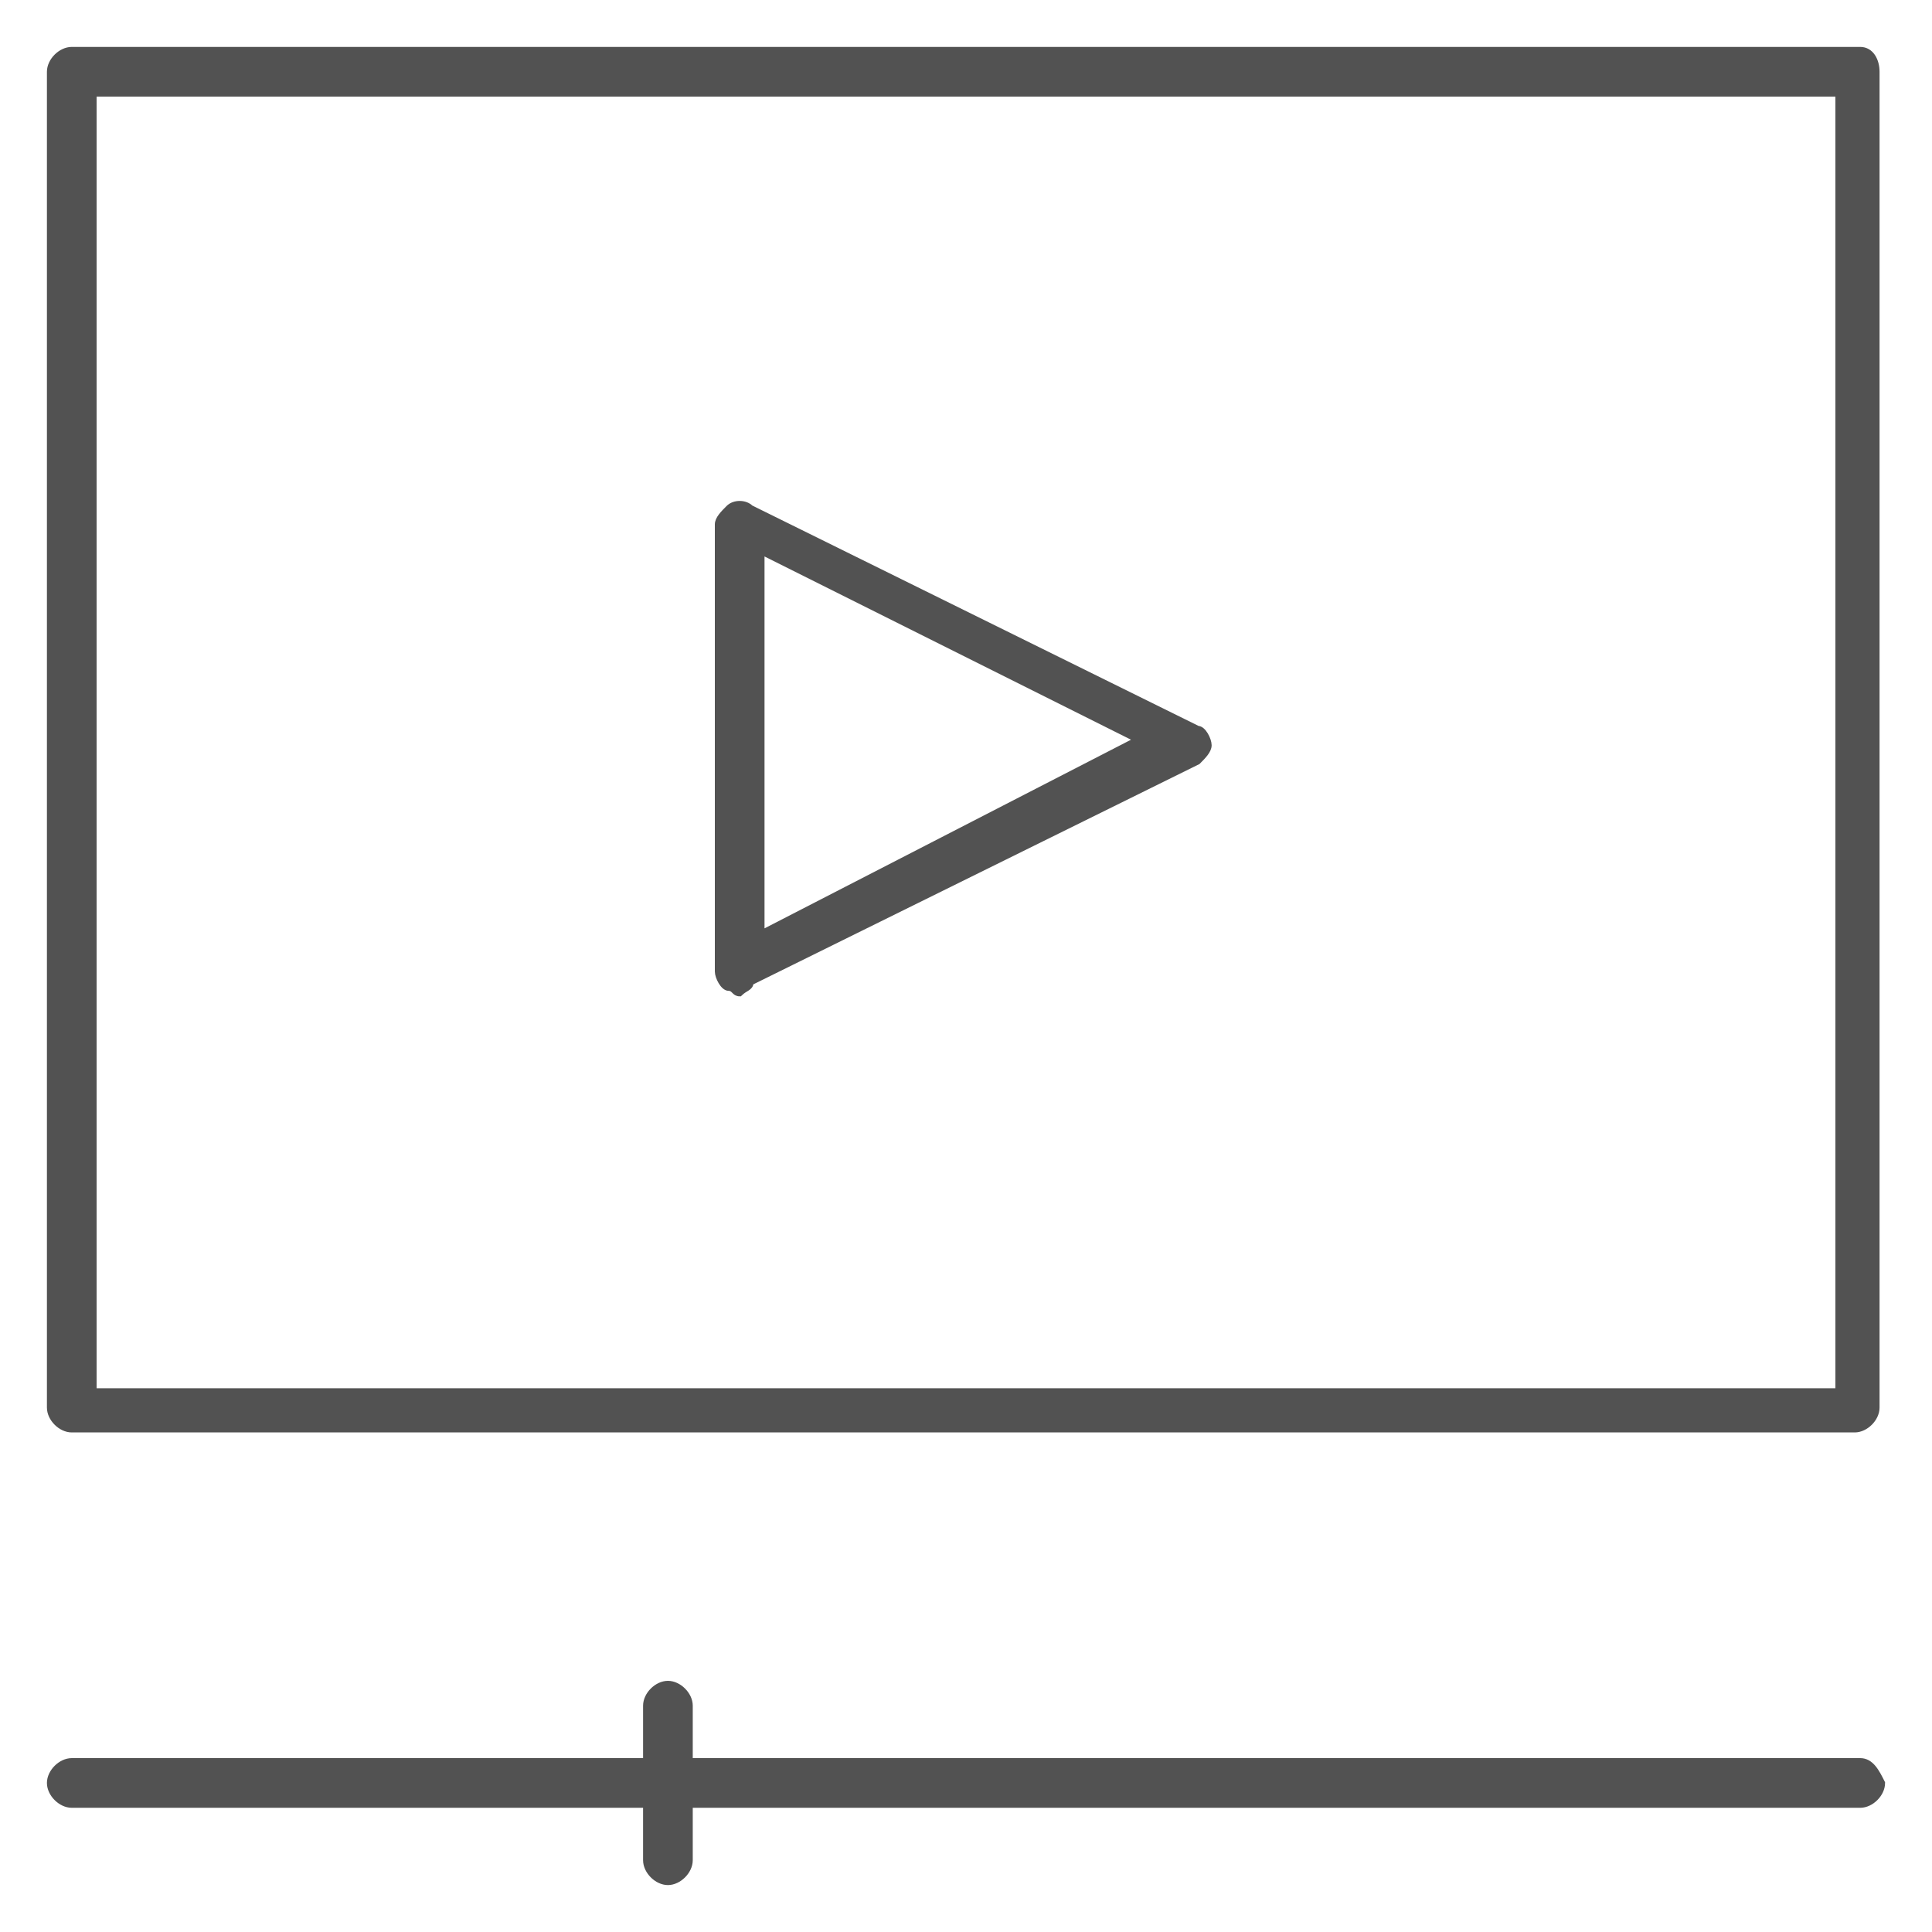 <?xml version="1.0" encoding="utf-8"?>
<!-- Generator: Adobe Illustrator 24.0.2, SVG Export Plug-In . SVG Version: 6.00 Build 0)  -->
<svg version="1.1" id="Camada_1" xmlns="http://www.w3.org/2000/svg" xmlns:xlink="http://www.w3.org/1999/xlink" x="0px" y="0px"
	 viewBox="0 0 35 35" style="enable-background:new 0 0 35 35;" xml:space="preserve">
<style type="text/css">
	.st0{fill:#525252;stroke:#525252;stroke-width:0.1;}
</style>
<path class="st0" d="M33.7,0.9H1.3c-0.2,0-0.4,0.2-0.4,0.4v24.2c0,0.2,0.2,0.4,0.4,0.4h32.3c0.2,0,0.4-0.2,0.4-0.4V1.3
	C34,1.1,33.9,0.9,33.7,0.9z M33.3,25.2H1.7V1.7h31.6V25.2z"/>
<path class="st0" d="M13.6,17.8L13.6,17.8l8.1-4l0,0c0.1-0.1,0.2-0.2,0.2-0.3c0-0.1-0.1-0.3-0.2-0.3h0l-8.1-4l0,0
	c-0.1-0.1-0.3-0.1-0.4,0c-0.1,0.1-0.2,0.2-0.2,0.3v8.1c0,0.1,0.1,0.3,0.2,0.3c0.1,0,0.1,0.1,0.2,0.1C13.5,17.9,13.6,17.9,13.6,17.8z
	 M13.8,16.9V10l6.8,3.4L13.8,16.9z"/>
<path class="st0" d="M33.7,31.9H12.5v-1c0-0.2-0.2-0.4-0.4-0.4c-0.2,0-0.4,0.2-0.4,0.4v1H1.3c-0.2,0-0.4,0.2-0.4,0.4
	c0,0.2,0.2,0.4,0.4,0.4h10.4v1c0,0.2,0.2,0.4,0.4,0.4c0.2,0,0.4-0.2,0.4-0.4v-1h21.2c0.2,0,0.4-0.2,0.4-0.4
	C34,32.1,33.9,31.9,33.7,31.9z"/>
</svg>
